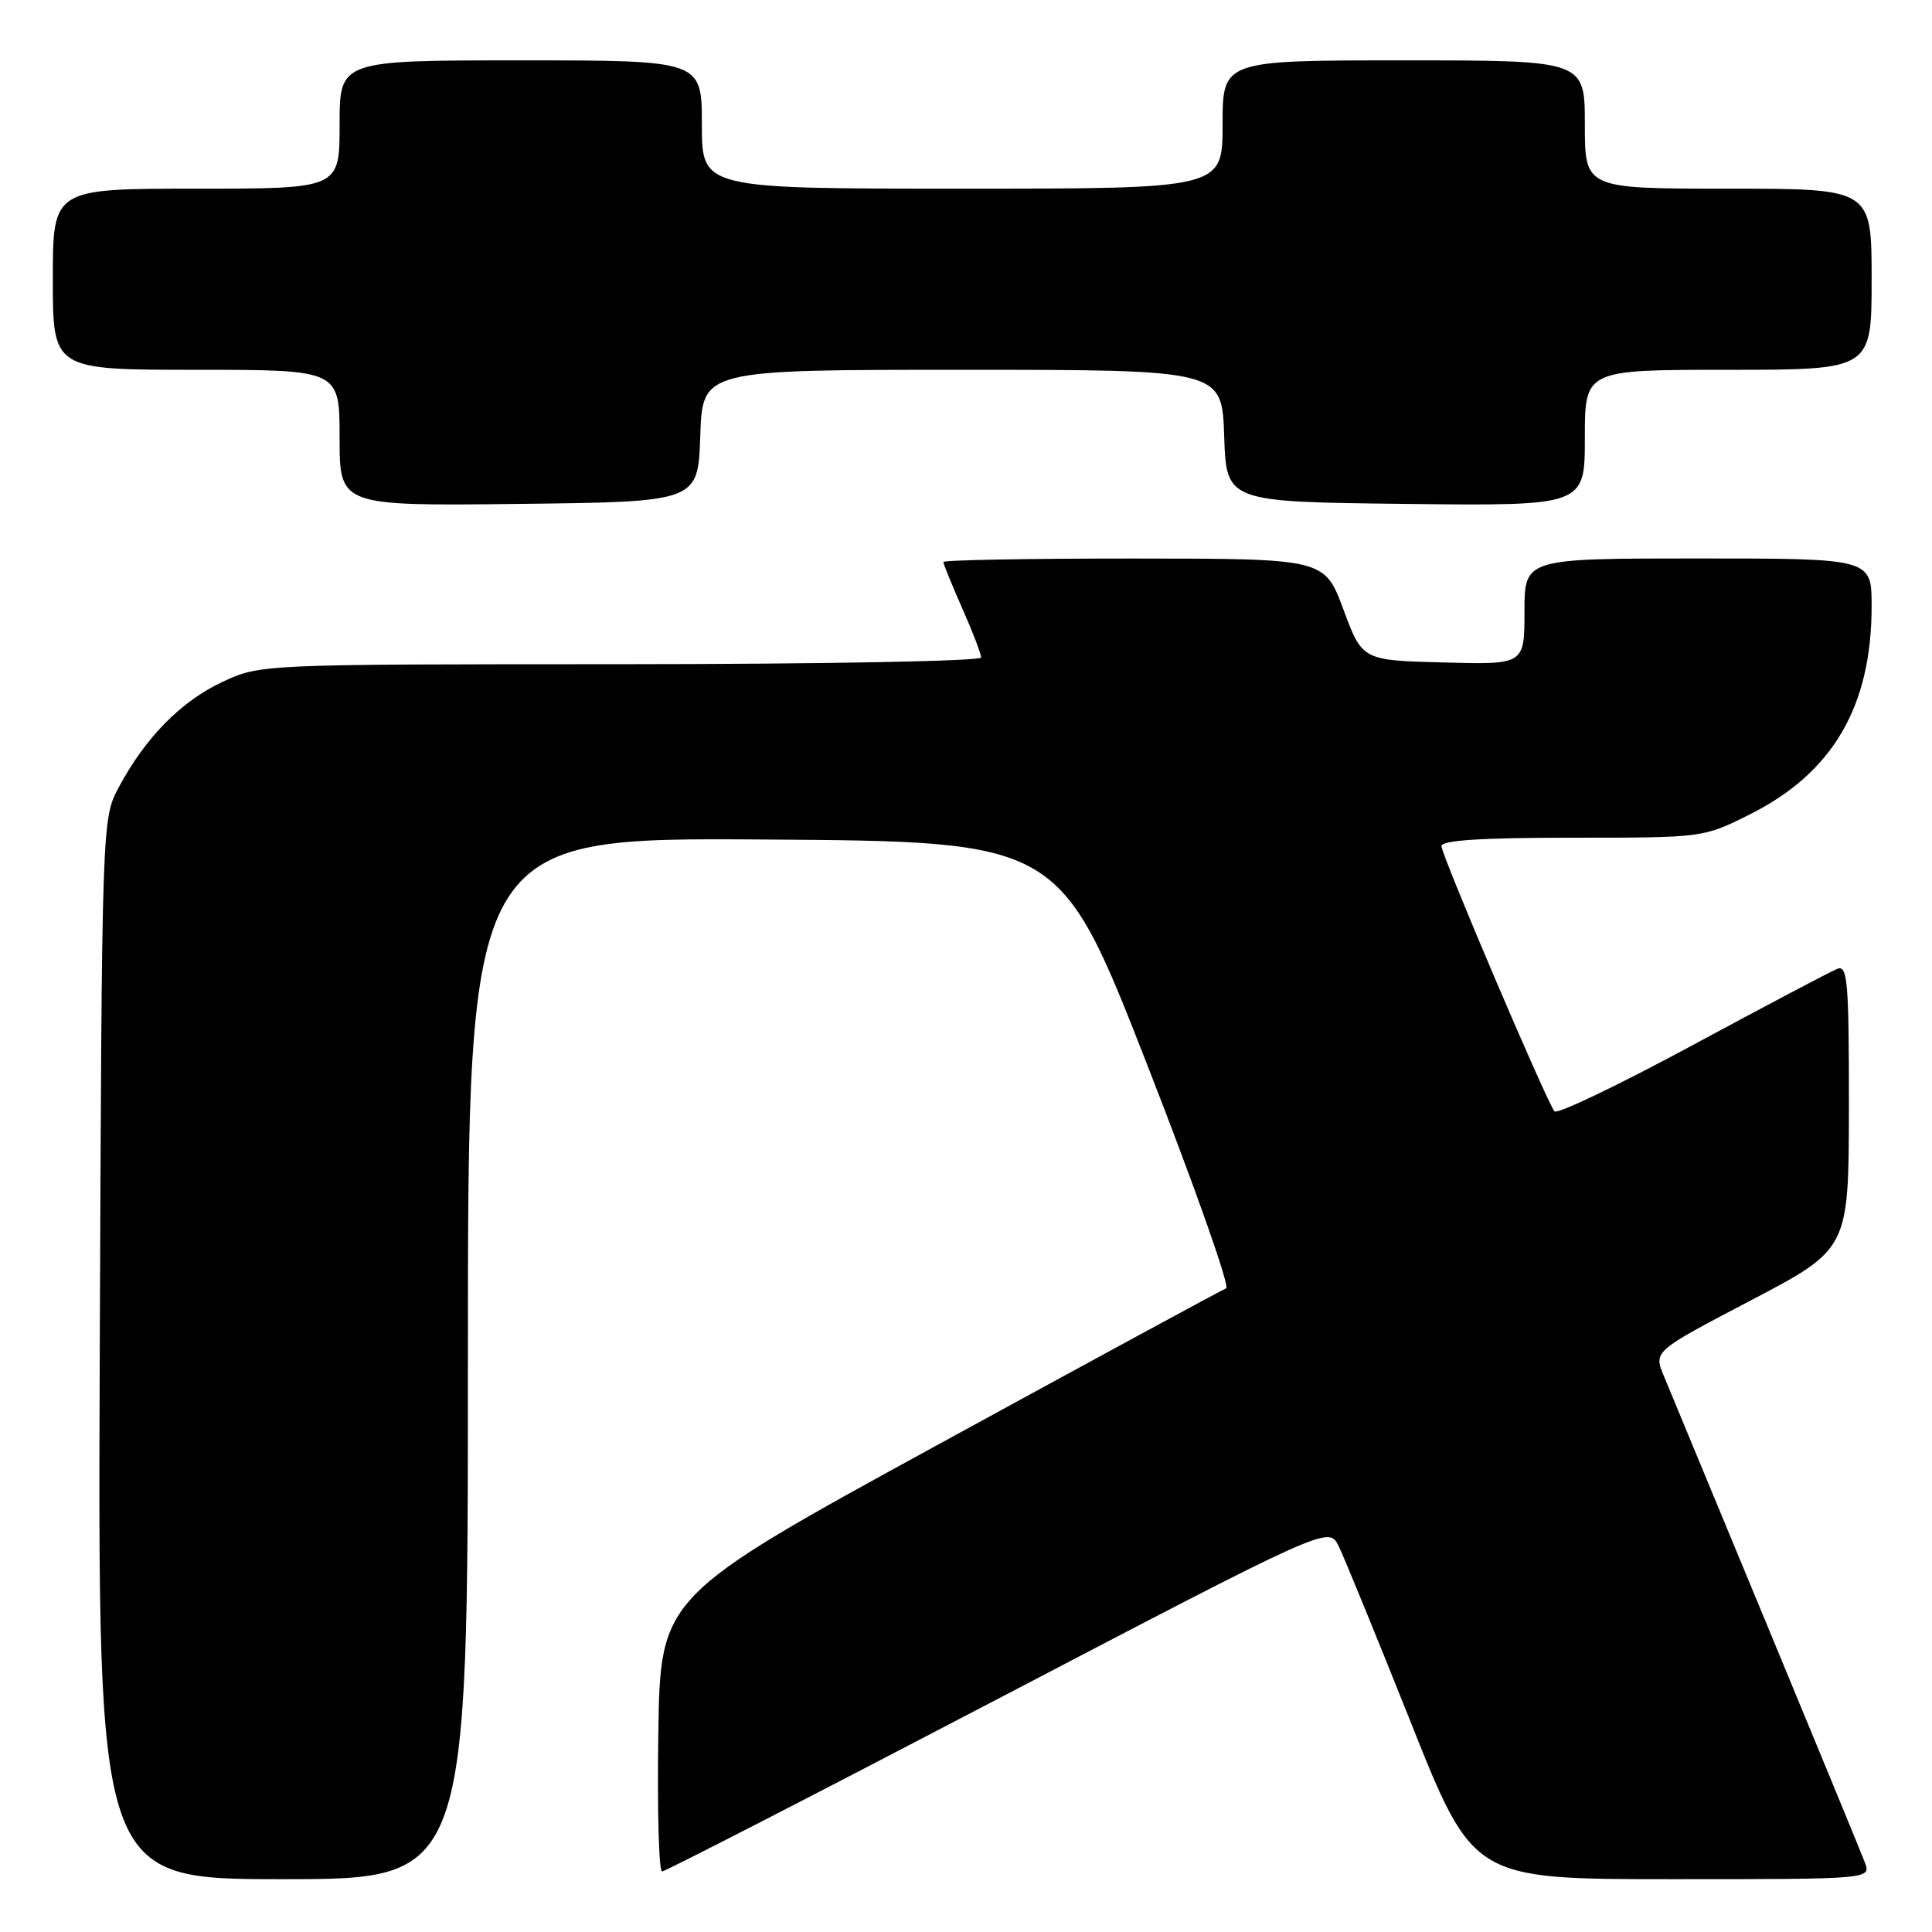 <?xml version="1.0" encoding="UTF-8" standalone="no"?>
<!DOCTYPE svg PUBLIC "-//W3C//DTD SVG 1.1//EN" "http://www.w3.org/Graphics/SVG/1.1/DTD/svg11.dtd" >
<svg xmlns="http://www.w3.org/2000/svg" xmlns:xlink="http://www.w3.org/1999/xlink" version="1.1" viewBox="0 0 256 256">
 <g >
 <path fill="currentColor"
d=" M 62.00 179.99 C 62.00 110.98 62.00 110.98 101.22 111.24 C 140.44 111.50 140.44 111.50 151.95 140.93 C 158.27 157.11 163.01 170.51 162.47 170.71 C 161.94 170.91 144.85 180.18 124.50 191.31 C 87.50 211.54 87.50 211.54 87.23 229.77 C 87.08 239.80 87.30 247.99 87.73 247.98 C 88.15 247.97 108.20 237.67 132.28 225.08 C 176.05 202.21 176.05 202.21 177.37 204.85 C 178.09 206.31 182.40 216.84 186.95 228.25 C 195.21 249.00 195.21 249.00 221.58 249.00 C 247.95 249.00 247.95 249.00 247.09 246.75 C 246.62 245.51 240.73 231.22 234.01 215.00 C 227.28 198.78 221.18 184.05 220.45 182.28 C 219.12 179.05 219.12 179.05 232.05 172.28 C 244.97 165.50 244.97 165.50 244.99 146.64 C 245.00 130.13 244.81 127.86 243.47 128.37 C 242.63 128.69 234.00 133.25 224.28 138.49 C 214.57 143.73 206.34 147.68 205.98 147.26 C 204.94 146.02 191.00 113.31 191.00 112.11 C 191.00 111.34 196.33 111.00 208.34 111.00 C 225.68 111.00 225.68 111.00 231.82 107.93 C 242.84 102.43 248.00 93.62 248.00 80.32 C 248.00 74.00 248.00 74.00 225.00 74.00 C 202.00 74.00 202.00 74.00 202.00 81.03 C 202.00 88.07 202.00 88.07 191.26 87.78 C 180.51 87.50 180.51 87.50 178.01 80.76 C 175.50 74.02 175.50 74.02 150.25 74.01 C 136.36 74.00 125.00 74.21 125.00 74.47 C 125.00 74.73 126.13 77.49 127.50 80.60 C 128.88 83.71 130.00 86.64 130.00 87.12 C 130.00 87.61 108.89 88.00 82.25 88.01 C 34.50 88.02 34.50 88.02 29.49 90.35 C 24.02 92.90 19.26 97.73 15.76 104.28 C 13.50 108.50 13.50 108.50 13.22 178.75 C 12.95 249.00 12.95 249.00 37.47 249.00 C 62.00 249.00 62.00 249.00 62.00 179.99 Z  M 92.79 57.75 C 93.08 49.00 93.08 49.00 127.50 49.00 C 161.92 49.00 161.92 49.00 162.21 57.75 C 162.50 66.50 162.50 66.50 186.25 66.77 C 210.00 67.04 210.00 67.04 210.00 58.02 C 210.00 49.00 210.00 49.00 229.00 49.00 C 248.00 49.00 248.00 49.00 248.00 37.00 C 248.00 25.00 248.00 25.00 229.00 25.00 C 210.00 25.00 210.00 25.00 210.00 16.50 C 210.00 8.00 210.00 8.00 186.00 8.00 C 162.00 8.00 162.00 8.00 162.00 16.50 C 162.00 25.00 162.00 25.00 127.50 25.00 C 93.00 25.00 93.00 25.00 93.00 16.50 C 93.00 8.00 93.00 8.00 69.00 8.00 C 45.00 8.00 45.00 8.00 45.00 16.50 C 45.00 25.00 45.00 25.00 26.00 25.00 C 7.00 25.00 7.00 25.00 7.00 37.00 C 7.00 49.00 7.00 49.00 26.00 49.00 C 45.00 49.00 45.00 49.00 45.00 58.02 C 45.00 67.04 45.00 67.04 68.75 66.77 C 92.50 66.50 92.50 66.50 92.79 57.75 Z "/>
</g>
</svg>